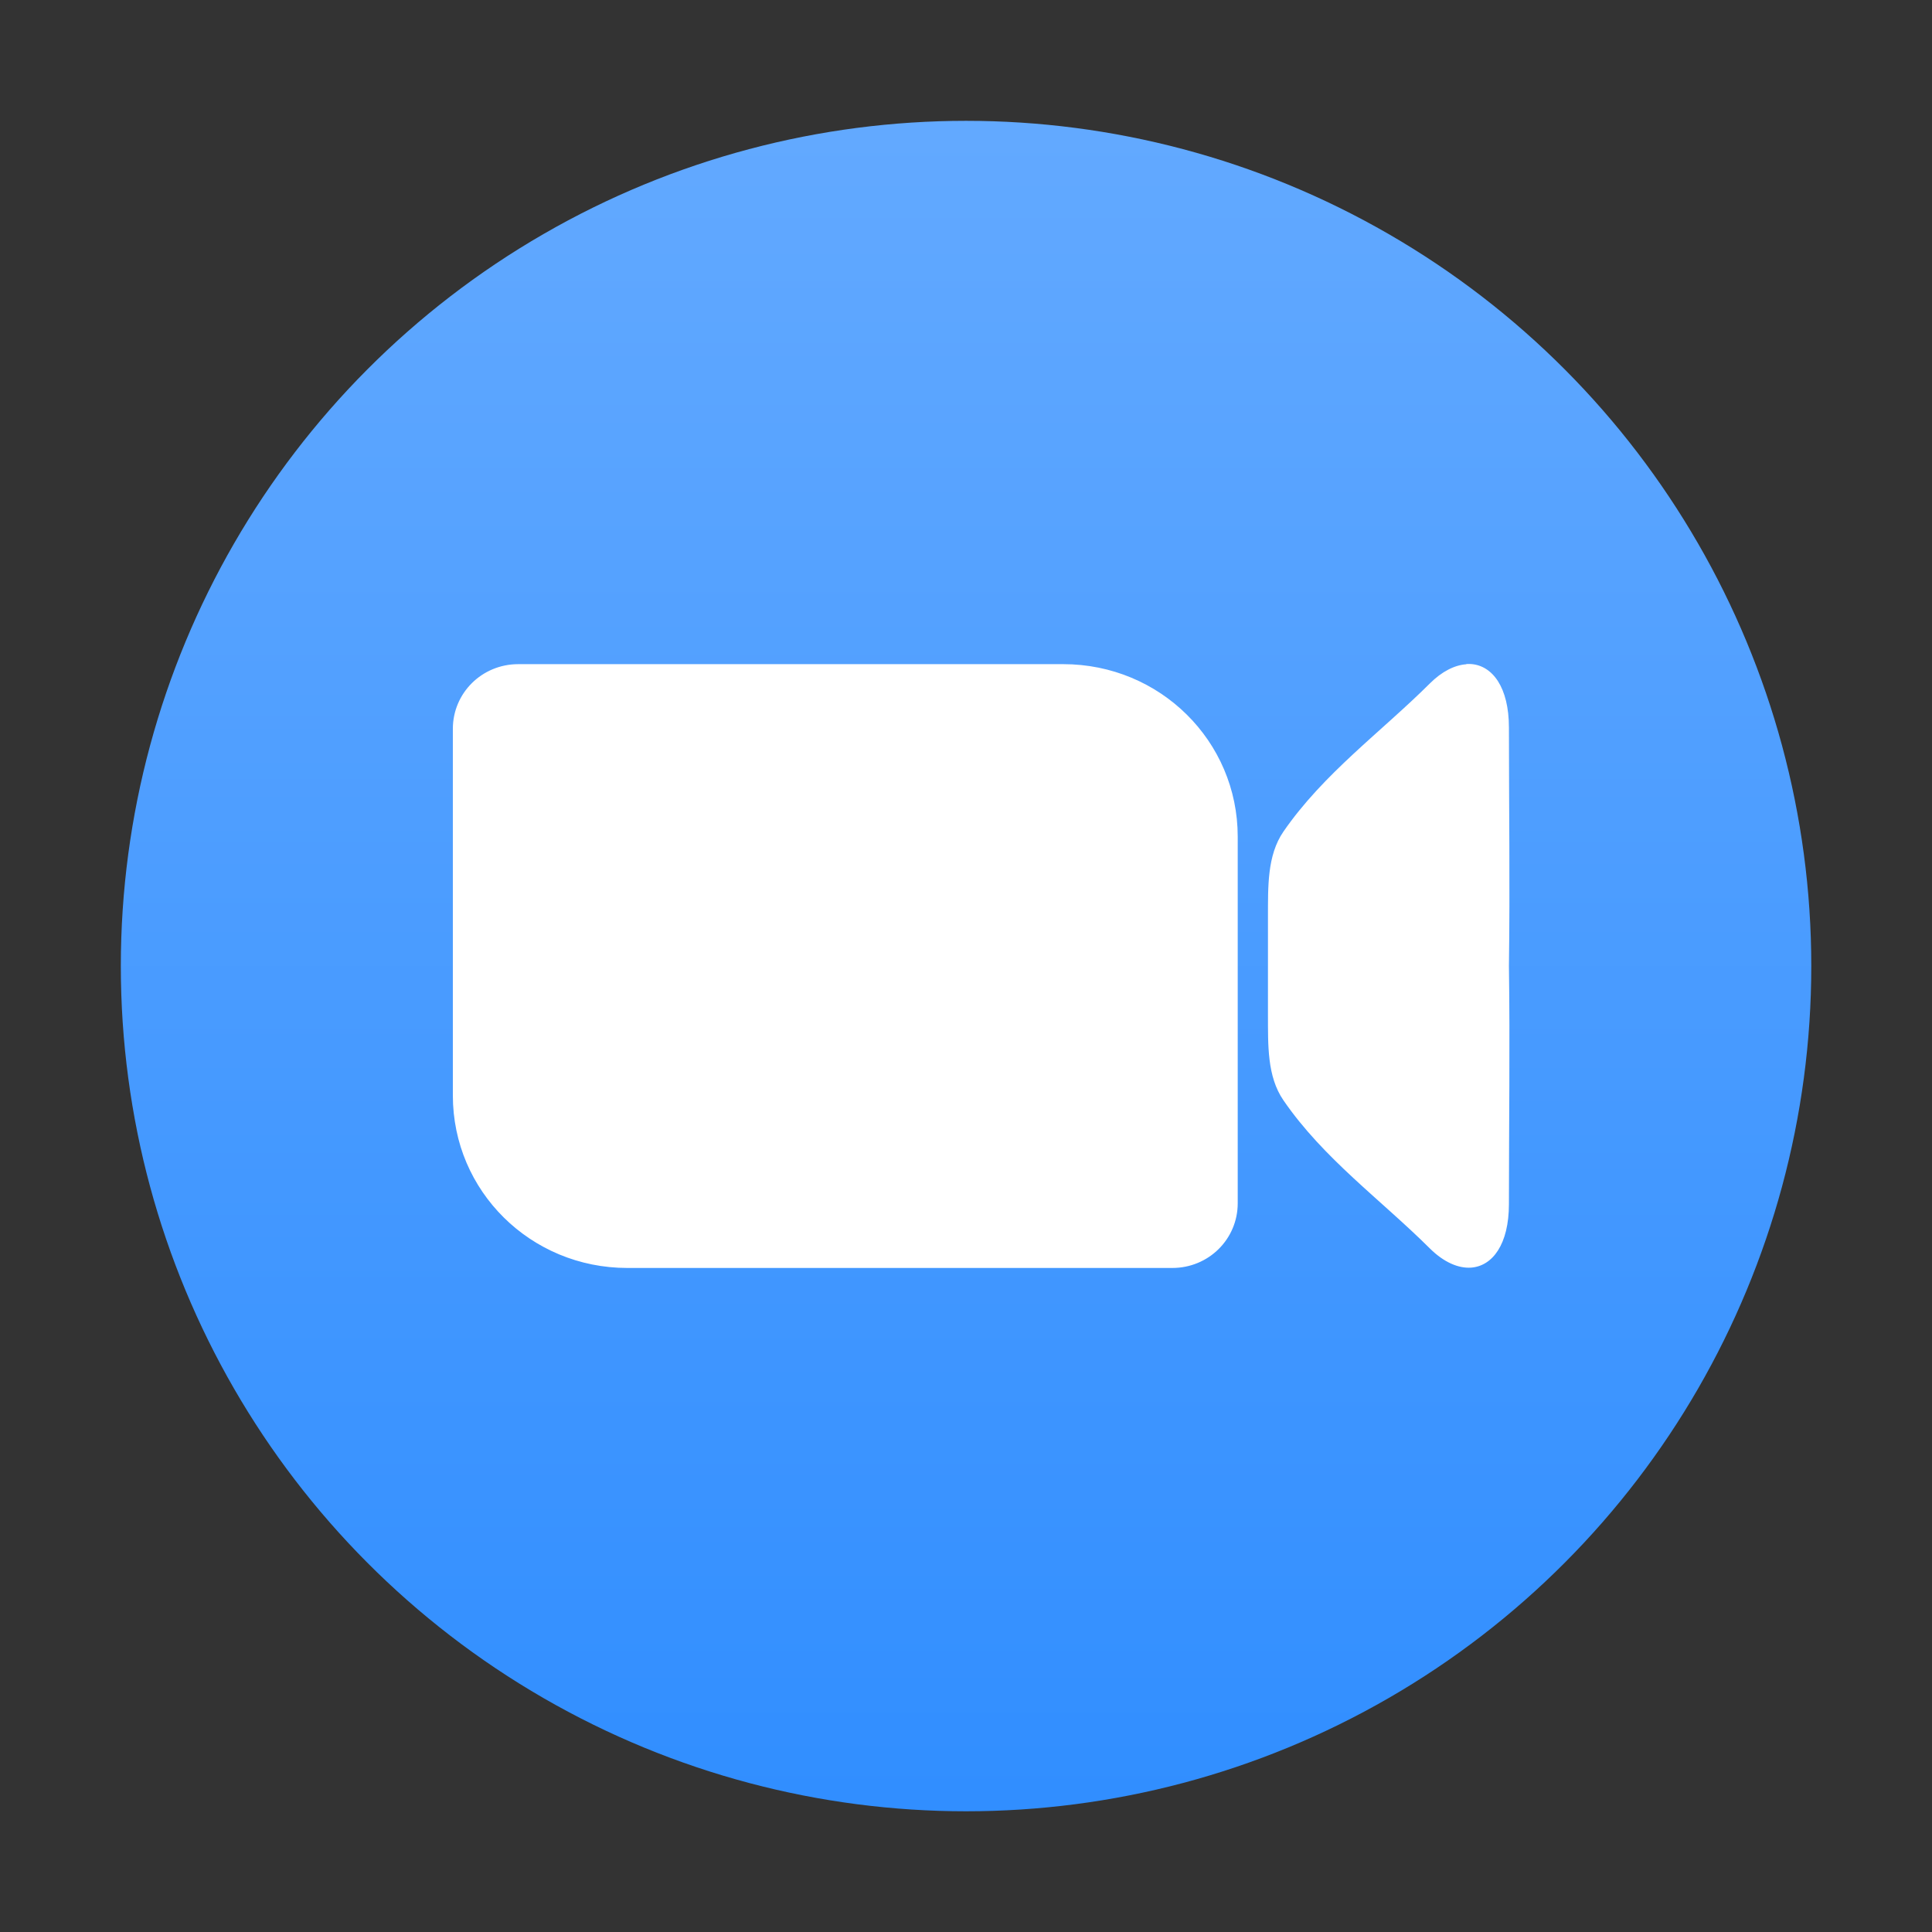 <?xml version="1.0" encoding="UTF-8" standalone="no"?>
<!-- Created with Inkscape (http://www.inkscape.org/) -->

<svg
   width="64"
   height="64"
   viewBox="0 0 16.933 16.933"
   version="1.1"
   id="svg5"
   inkscape:version="1.1.1 (3bf5ae0d25, 2021-09-20, custom)"
   sodipodi:docname="Zoom.svg"
   xmlns:inkscape="http://www.inkscape.org/namespaces/inkscape"
   xmlns:sodipodi="http://sodipodi.sourceforge.net/DTD/sodipodi-0.dtd"
   xmlns:xlink="http://www.w3.org/1999/xlink"
   xmlns="http://www.w3.org/2000/svg"
   xmlns:svg="http://www.w3.org/2000/svg">
  <rect x="0" y="0" width="16.933" height="16.933" fill="#333333" stroke="none"/>
  <sodipodi:namedview
     id="namedview7"
     pagecolor="#ffffff"
     bordercolor="#666666"
     borderopacity="1.0"
     inkscape:pageshadow="2"
     inkscape:pageopacity="0.0"
     inkscape:pagecheckerboard="0"
     inkscape:document-units="px"
     showgrid="false"
     units="px"
     height="48px"
     inkscape:zoom="6.1640625"
     inkscape:cx="51.102662"
     inkscape:cy="50.210393"
     inkscape:window-width="1920"
     inkscape:window-height="1019"
     inkscape:window-x="0"
     inkscape:window-y="0"
     inkscape:window-maximized="1"
     inkscape:current-layer="svg5"
     inkscape:lockguides="true" />
  <defs
     id="defs2">
    <linearGradient
       inkscape:collect="always"
       id="linearGradient1039">
      <stop
         style="stop-color:#2d8cff;stop-opacity:1;"
         offset="0"
         id="stop1035" />
      <stop
         style="stop-color:#66abff;stop-opacity:1"
         offset="1"
         id="stop1037" />
    </linearGradient>
    <linearGradient
       inkscape:collect="always"
       xlink:href="#linearGradient1039"
       id="linearGradient936"
       x1="7.388"
       y1="16.957"
       x2="7.388"
       y2="0.024"
       gradientUnits="userSpaceOnUse"
       gradientTransform="translate(0.02,-0.024)" />
  </defs>
  <circle
     style="fill:url(#linearGradient936);fill-opacity:1;stroke-width:0.529;stroke-linecap:round;stroke-linejoin:round;stroke-dasharray:6.35, 0.529"
     id="path848"
     cx="8.467"
     cy="8.467"
     r="7.408" />
  <path
     id="path28"
     d="m 4.542,5.821 c -0.318,0 -0.573,0.253 -0.573,0.567 v 3.213 c 0,0.838 0.682,1.512 1.529,1.512 h 4.777 c 0.318,0 0.573,-0.253 0.573,-0.567 V 7.333 c 0,-0.838 -0.682,-1.512 -1.529,-1.512 H 5.497 Z m 8.309,0.001 c -0.101,0.007 -0.213,0.062 -0.319,0.168 -0.429,0.427 -0.931,0.788 -1.283,1.298 -0.145,0.21 -0.135,0.489 -0.136,0.75 -6.35e-4,0.144 7.41e-4,0.287 0,0.428 7.41e-4,0.142 -6.35e-4,0.285 0,0.428 0.001,0.262 -0.009,0.54 0.136,0.75 0.351,0.511 0.854,0.871 1.283,1.298 0.122,0.121 0.25,0.176 0.362,0.168 0.187,-0.014 0.331,-0.204 0.331,-0.557 0,-0.69 0.01,-1.389 0,-2.088 0.01,-0.7 0,-1.398 0,-2.088 0,-0.353 -0.144,-0.543 -0.331,-0.557 -0.014,-0.001 -0.028,-9.525e-4 -0.043,0 z"
     style="stroke-width:0.265;fill:#ffffff" />
</svg>
